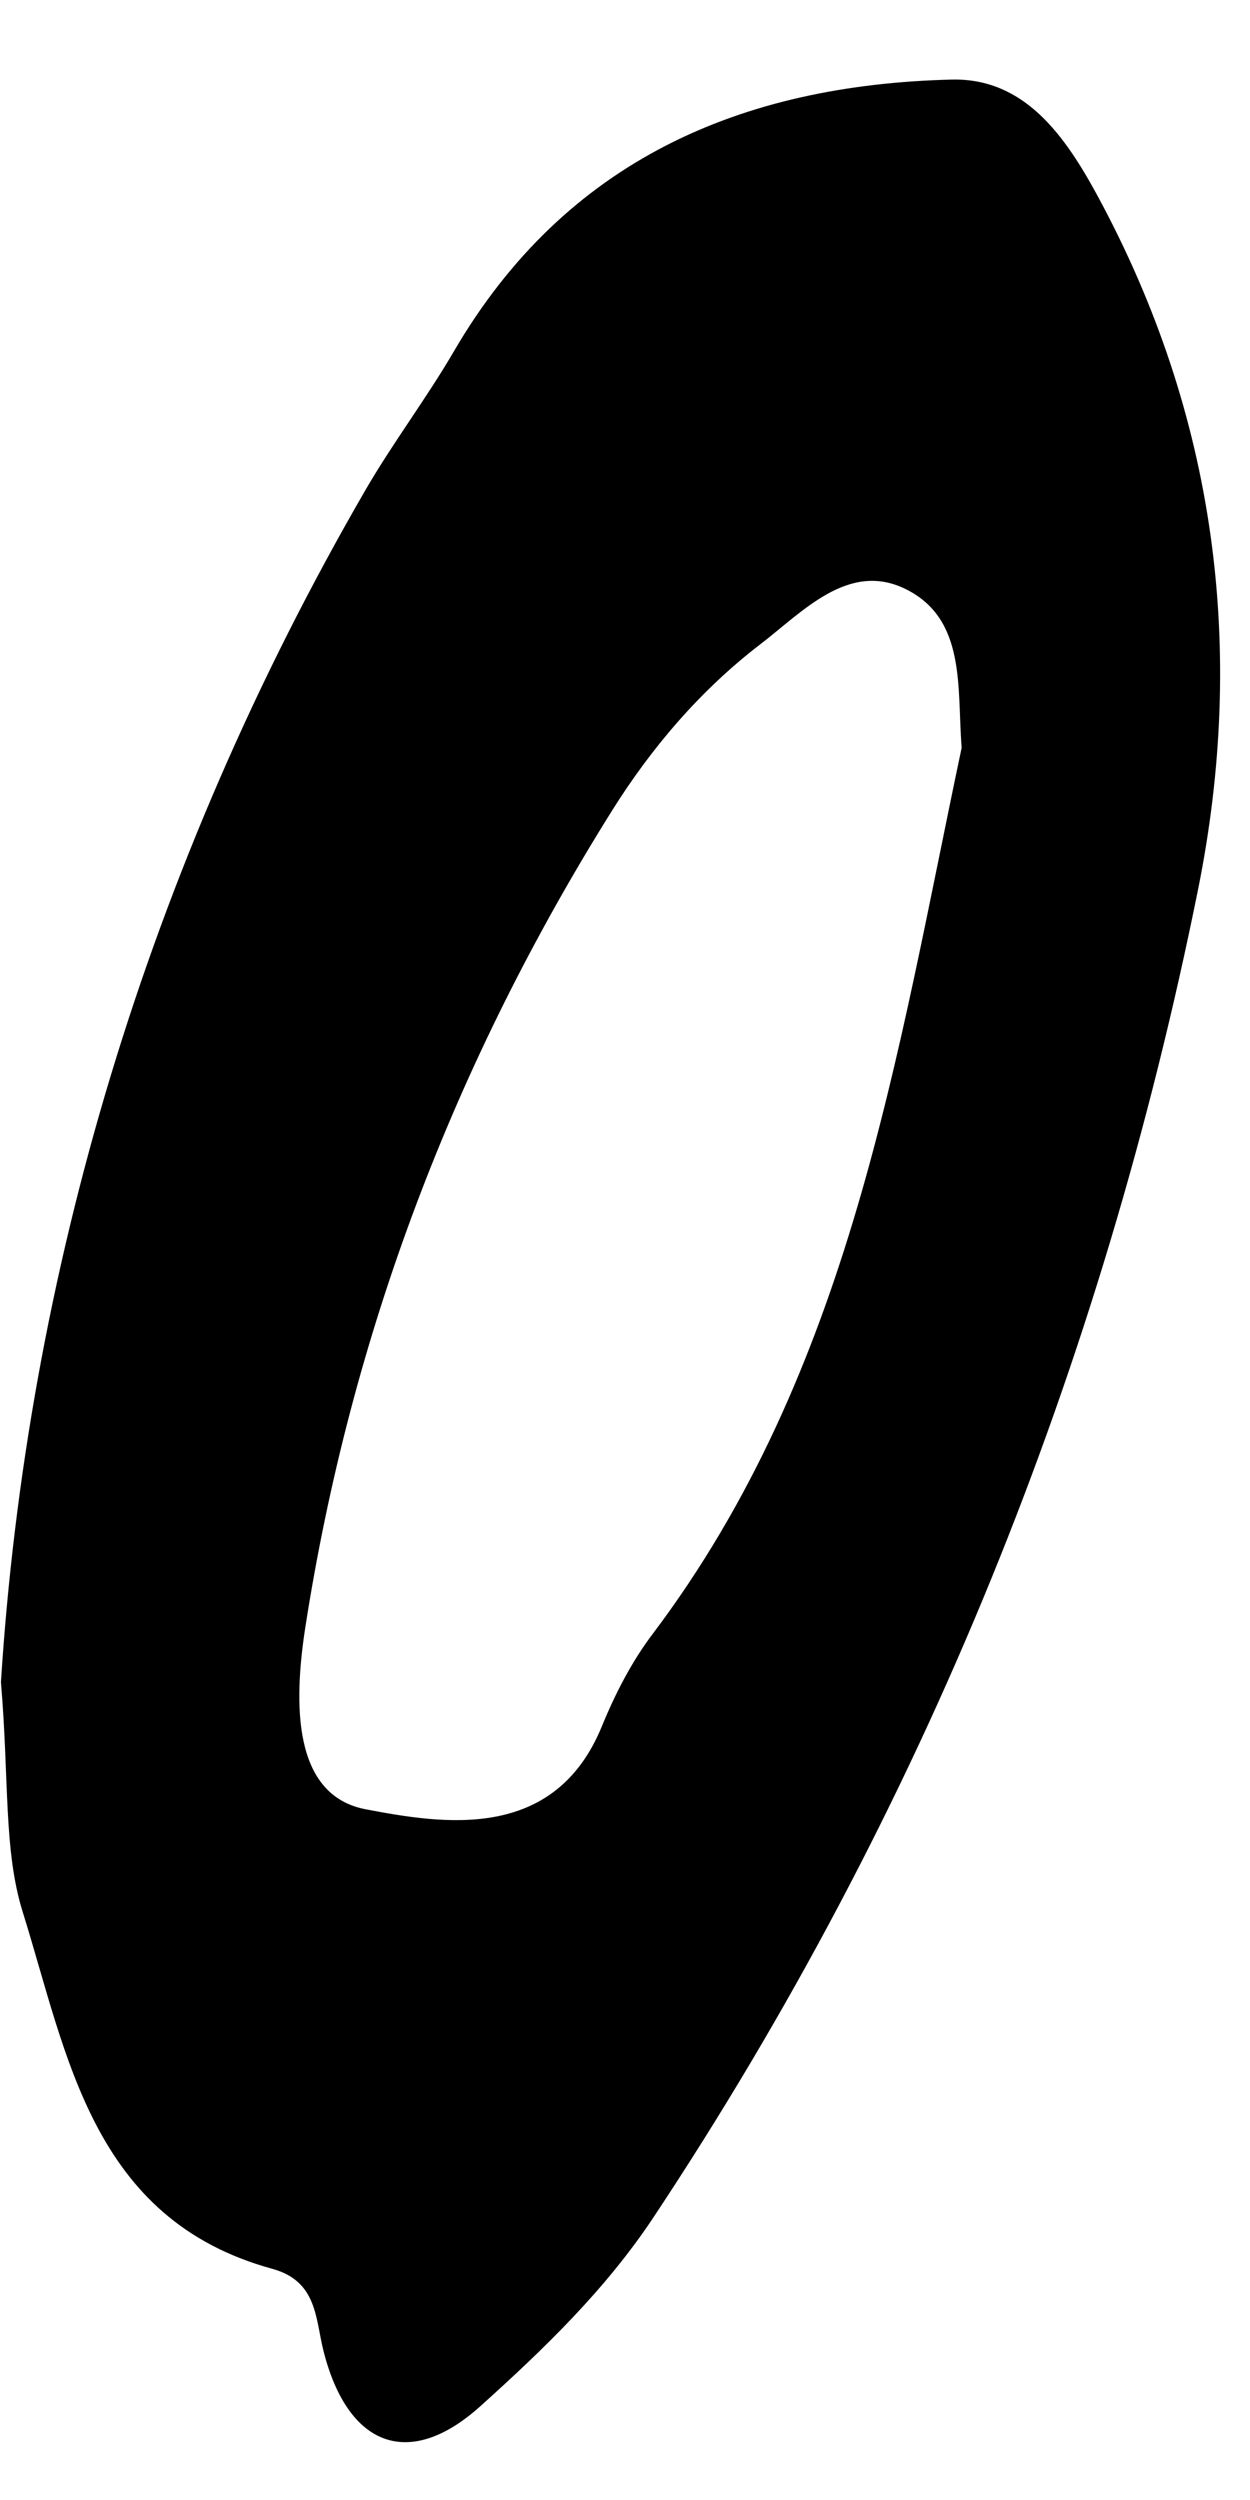 <svg width="12" height="24" viewBox="0 0 12 24" fill="none" xmlns="http://www.w3.org/2000/svg">
<path fill-rule="evenodd" clip-rule="evenodd" d="M9.232 7.178C9.186 6.603 9.279 5.942 8.692 5.654C8.145 5.386 7.707 5.872 7.299 6.185C6.728 6.623 6.259 7.171 5.878 7.778C4.365 10.194 3.368 12.804 2.93 15.629C2.82 16.346 2.805 17.234 3.51 17.369C4.255 17.511 5.324 17.685 5.779 16.57C5.906 16.26 6.065 15.95 6.267 15.684C8.169 13.16 8.606 10.138 9.232 7.178ZM0.009 16.149C0.256 12.254 1.405 8.334 3.512 4.698C3.776 4.244 4.095 3.823 4.359 3.37C5.428 1.538 7.116 0.814 9.135 0.764C9.833 0.747 10.222 1.3 10.537 1.881C11.676 3.986 11.966 6.232 11.501 8.541C10.579 13.115 8.864 17.379 6.277 21.281C5.815 21.979 5.221 22.551 4.612 23.099C3.925 23.718 3.339 23.484 3.107 22.575C3.027 22.263 3.05 21.901 2.615 21.781C0.88 21.305 0.649 19.734 0.218 18.355C0.033 17.76 0.089 17.09 0.009 16.149Z" fill="black"/>
</svg>
